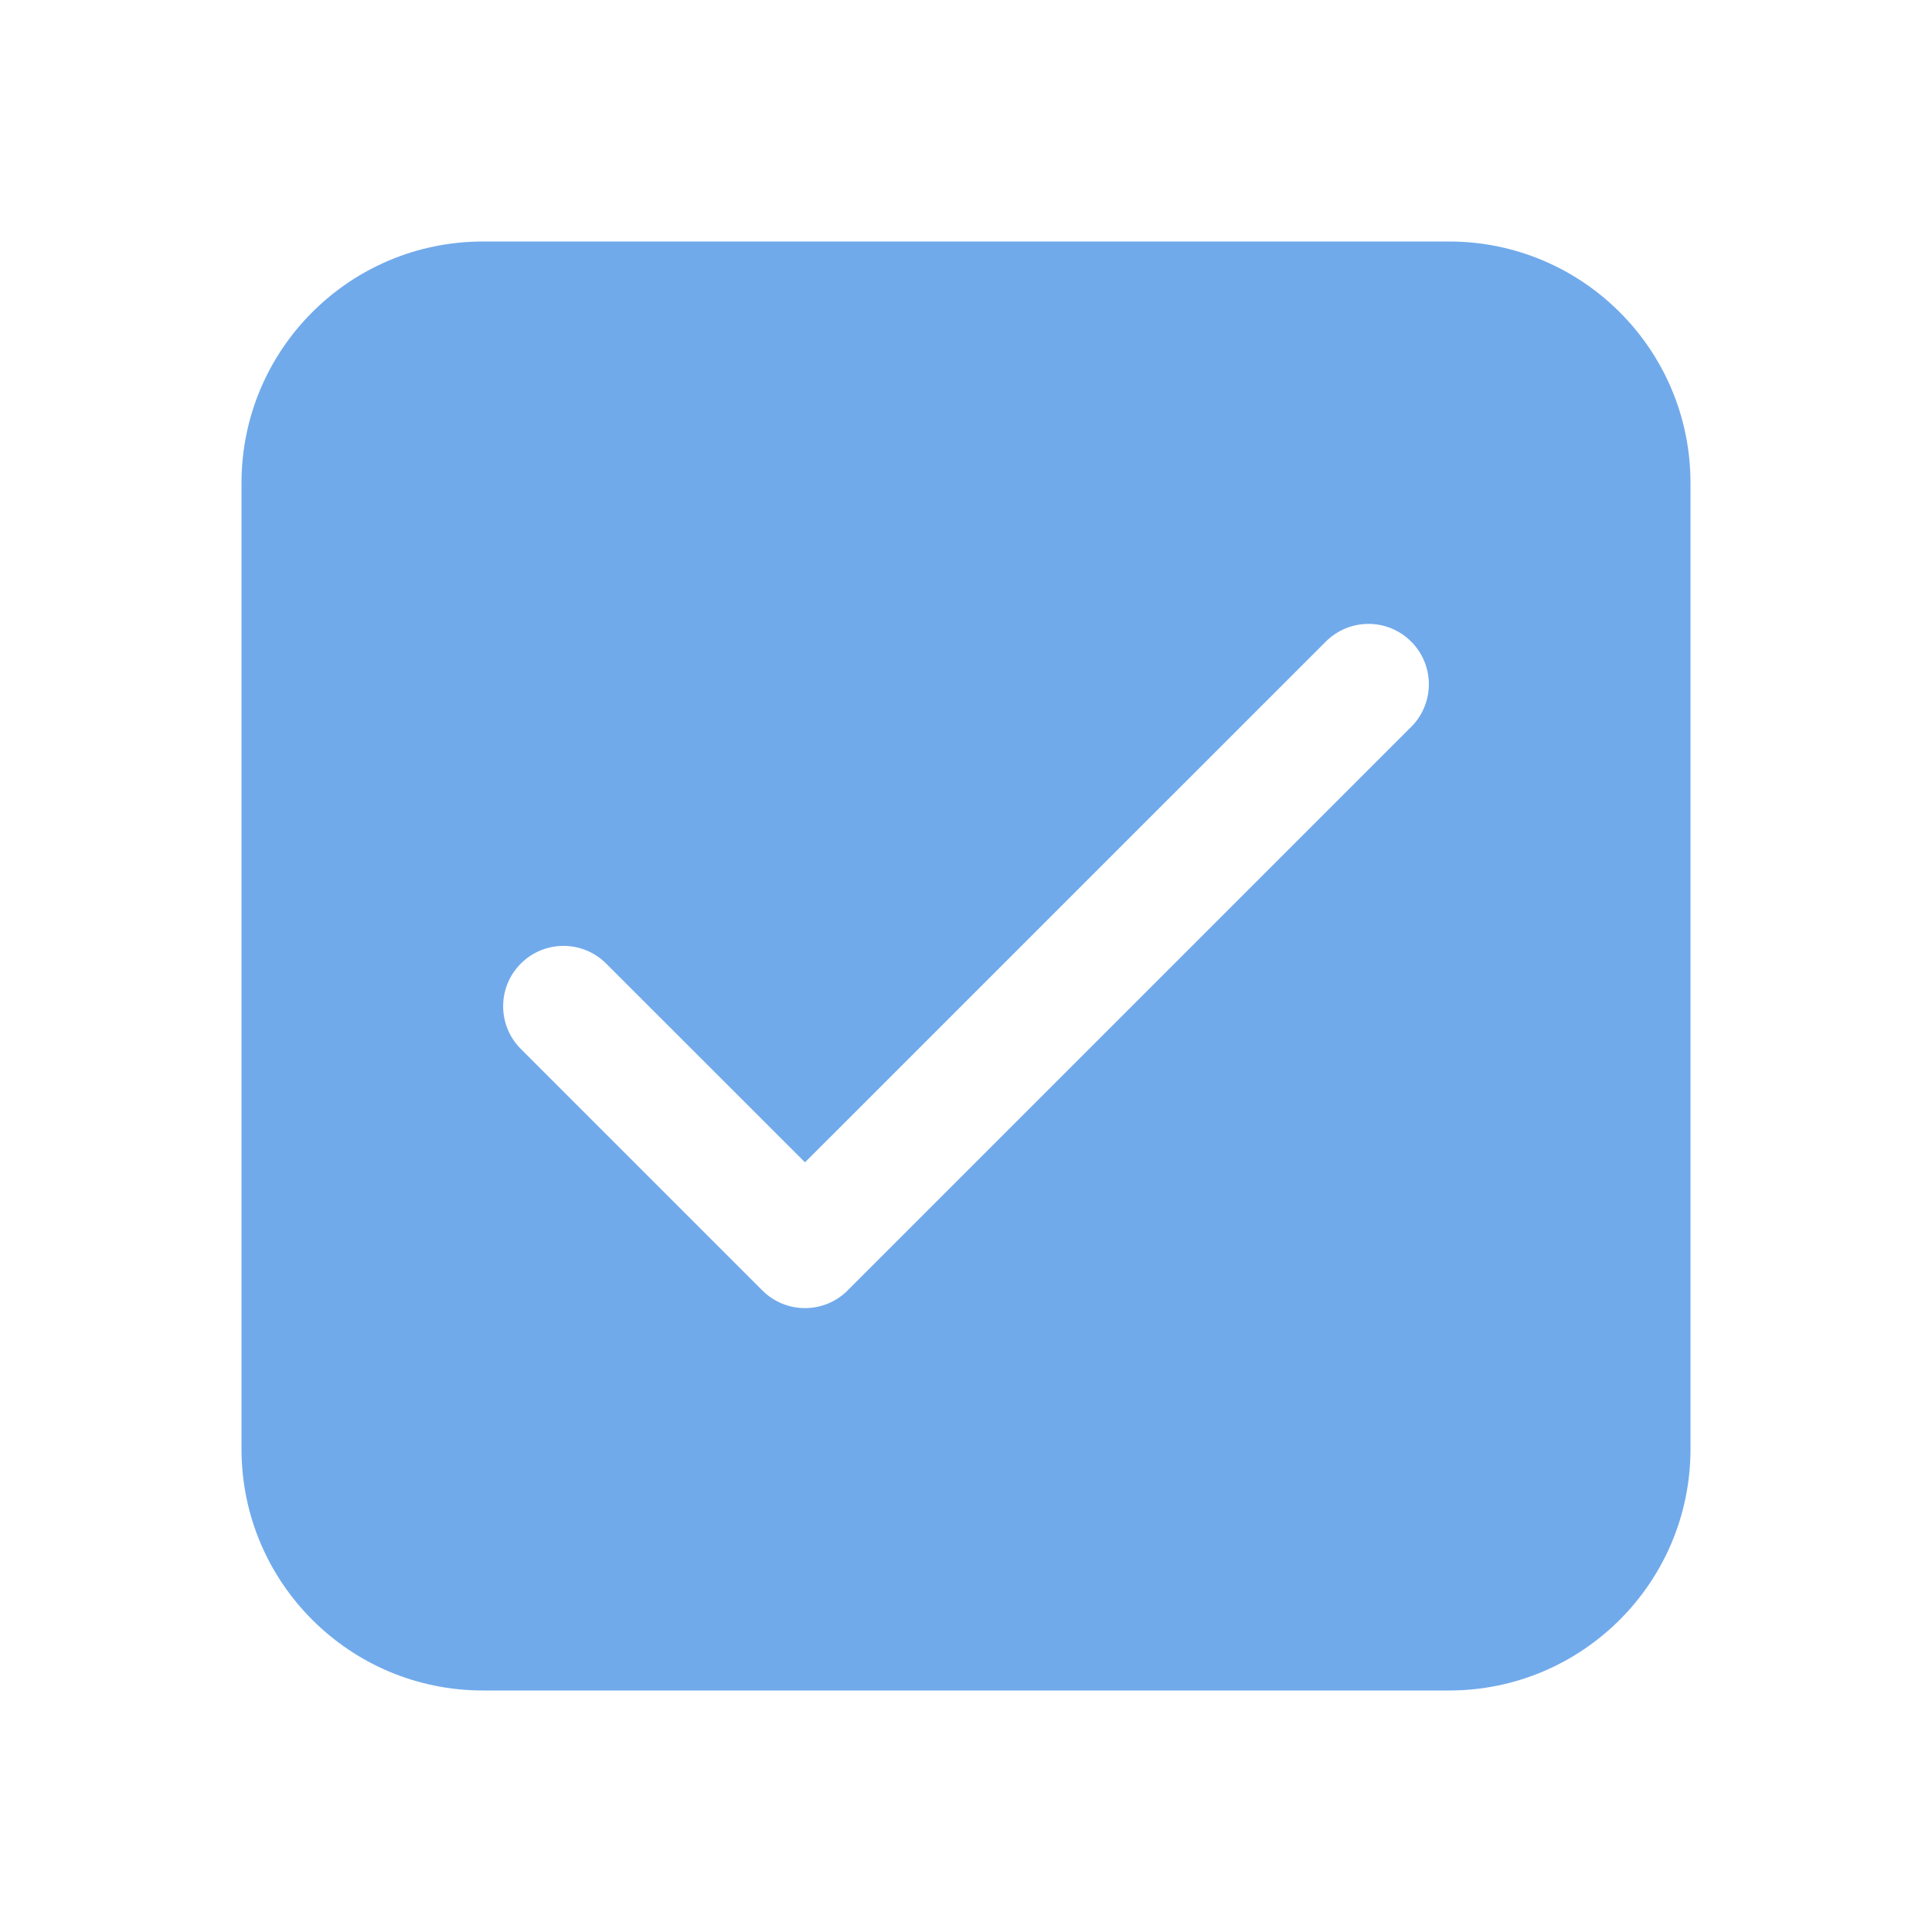 <svg xmlns="http://www.w3.org/2000/svg" width="24" height="24" fill="none"><rect id="backgroundrect" width="100%" height="100%" x="0" y="0" fill="none" stroke="none"/>

<g class="currentLayer" style=""><title>Layer 1</title><path d="M18 3C19.657 3 21 4.343 21 6V18C21 19.657 19.657 21 18 21H6C4.343 21 3 19.657 3 18V6C3 4.343 4.343 3 6 3H18ZM16.47 7.97L10 14.439L7.53 11.97C7.237 11.677 6.763 11.677 6.47 11.97C6.177 12.263 6.177 12.737 6.47 13.03L9.47 16.03C9.763 16.323 10.237 16.323 10.53 16.03L17.53 9.03C17.823 8.737 17.823 8.263 17.53 7.97C17.237 7.677 16.763 7.677 16.47 7.97Z" fill="#71aaeb" id="svg_1" class="" fill-opacity="1"/></g></svg>